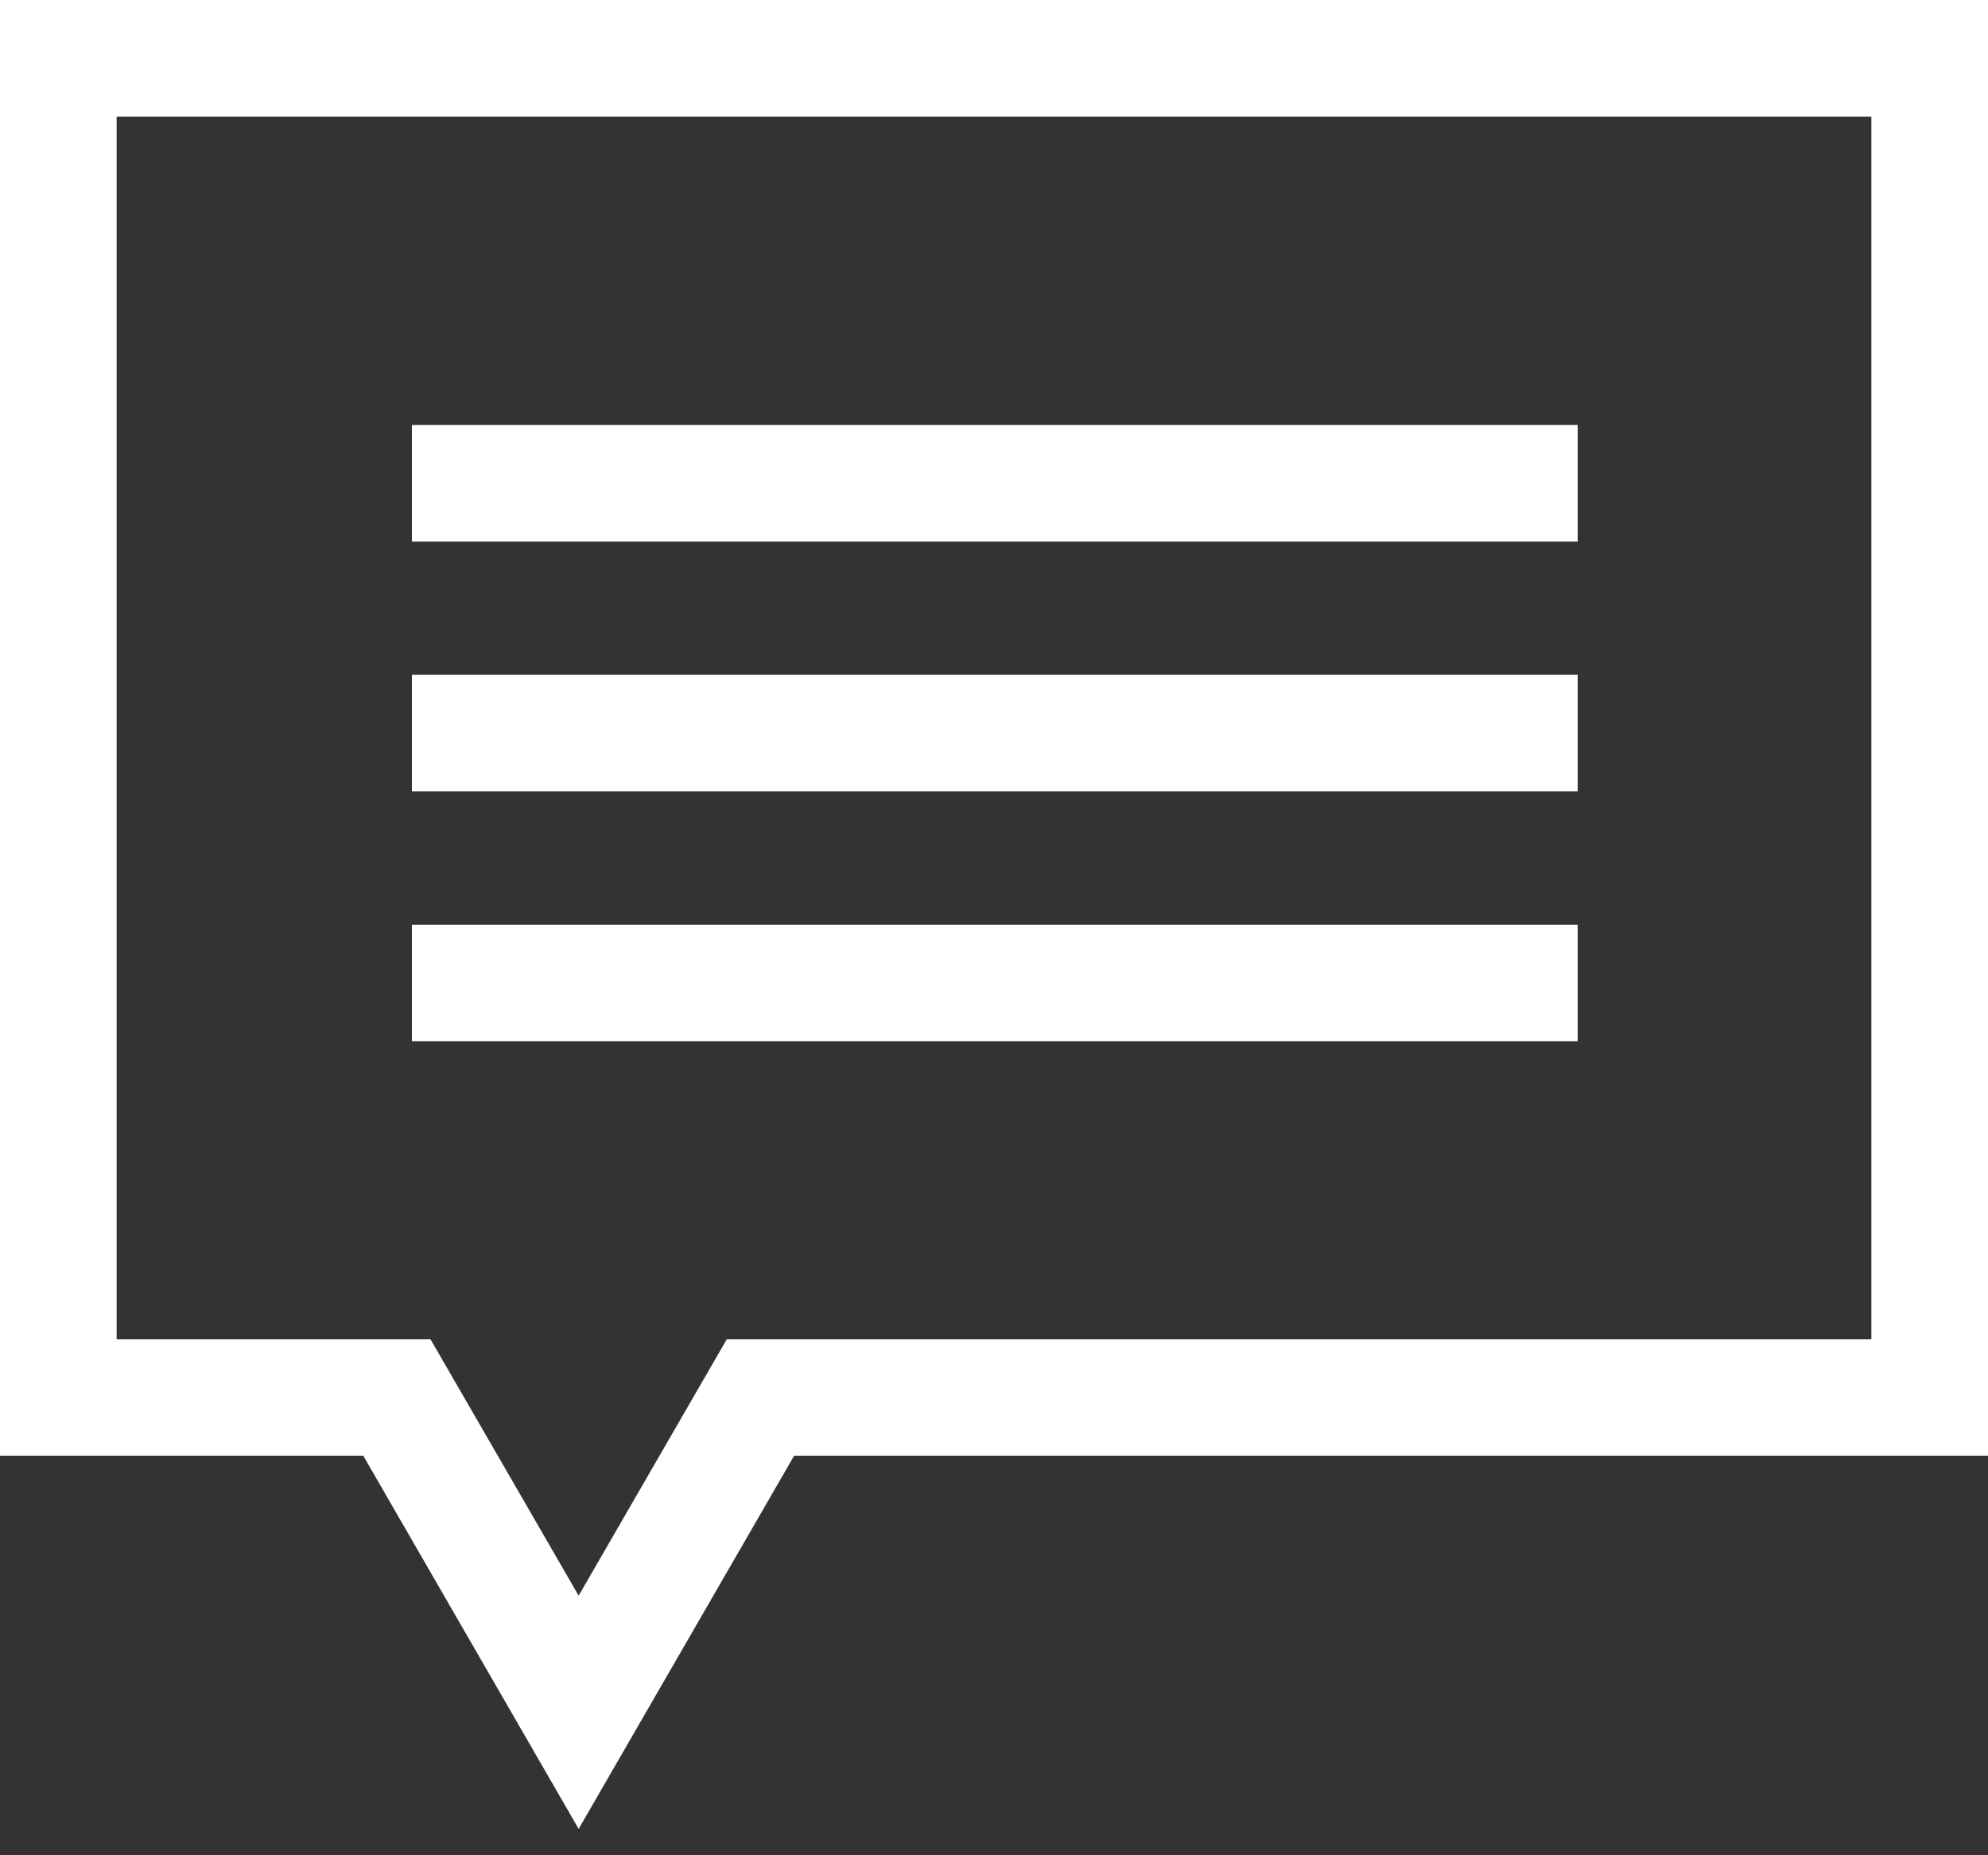 <svg width="15" height="14" viewBox="0 0 15 14" fill="none" xmlns="http://www.w3.org/2000/svg">
<rect x="0" y="0" width="15" height="14" fill="#333333" stroke="none"/>
<path d="M0 0V10.985H2.741L4.366 13.801L5.992 10.985H15V0H0ZM14.12 10.106H5.484L4.366 12.041L3.248 10.106H0.88V0.88H14.12V10.106Z" fill="white"/>
<path d="M3.108 3.207H11.904V4.087H3.108V3.207Z" fill="white"/>
<path d="M3.108 5.092H11.904V5.972H3.108V5.092Z" fill="white"/>
<path d="M3.108 6.978H11.904V7.857H3.108V6.978Z" fill="white"/>
</svg>
